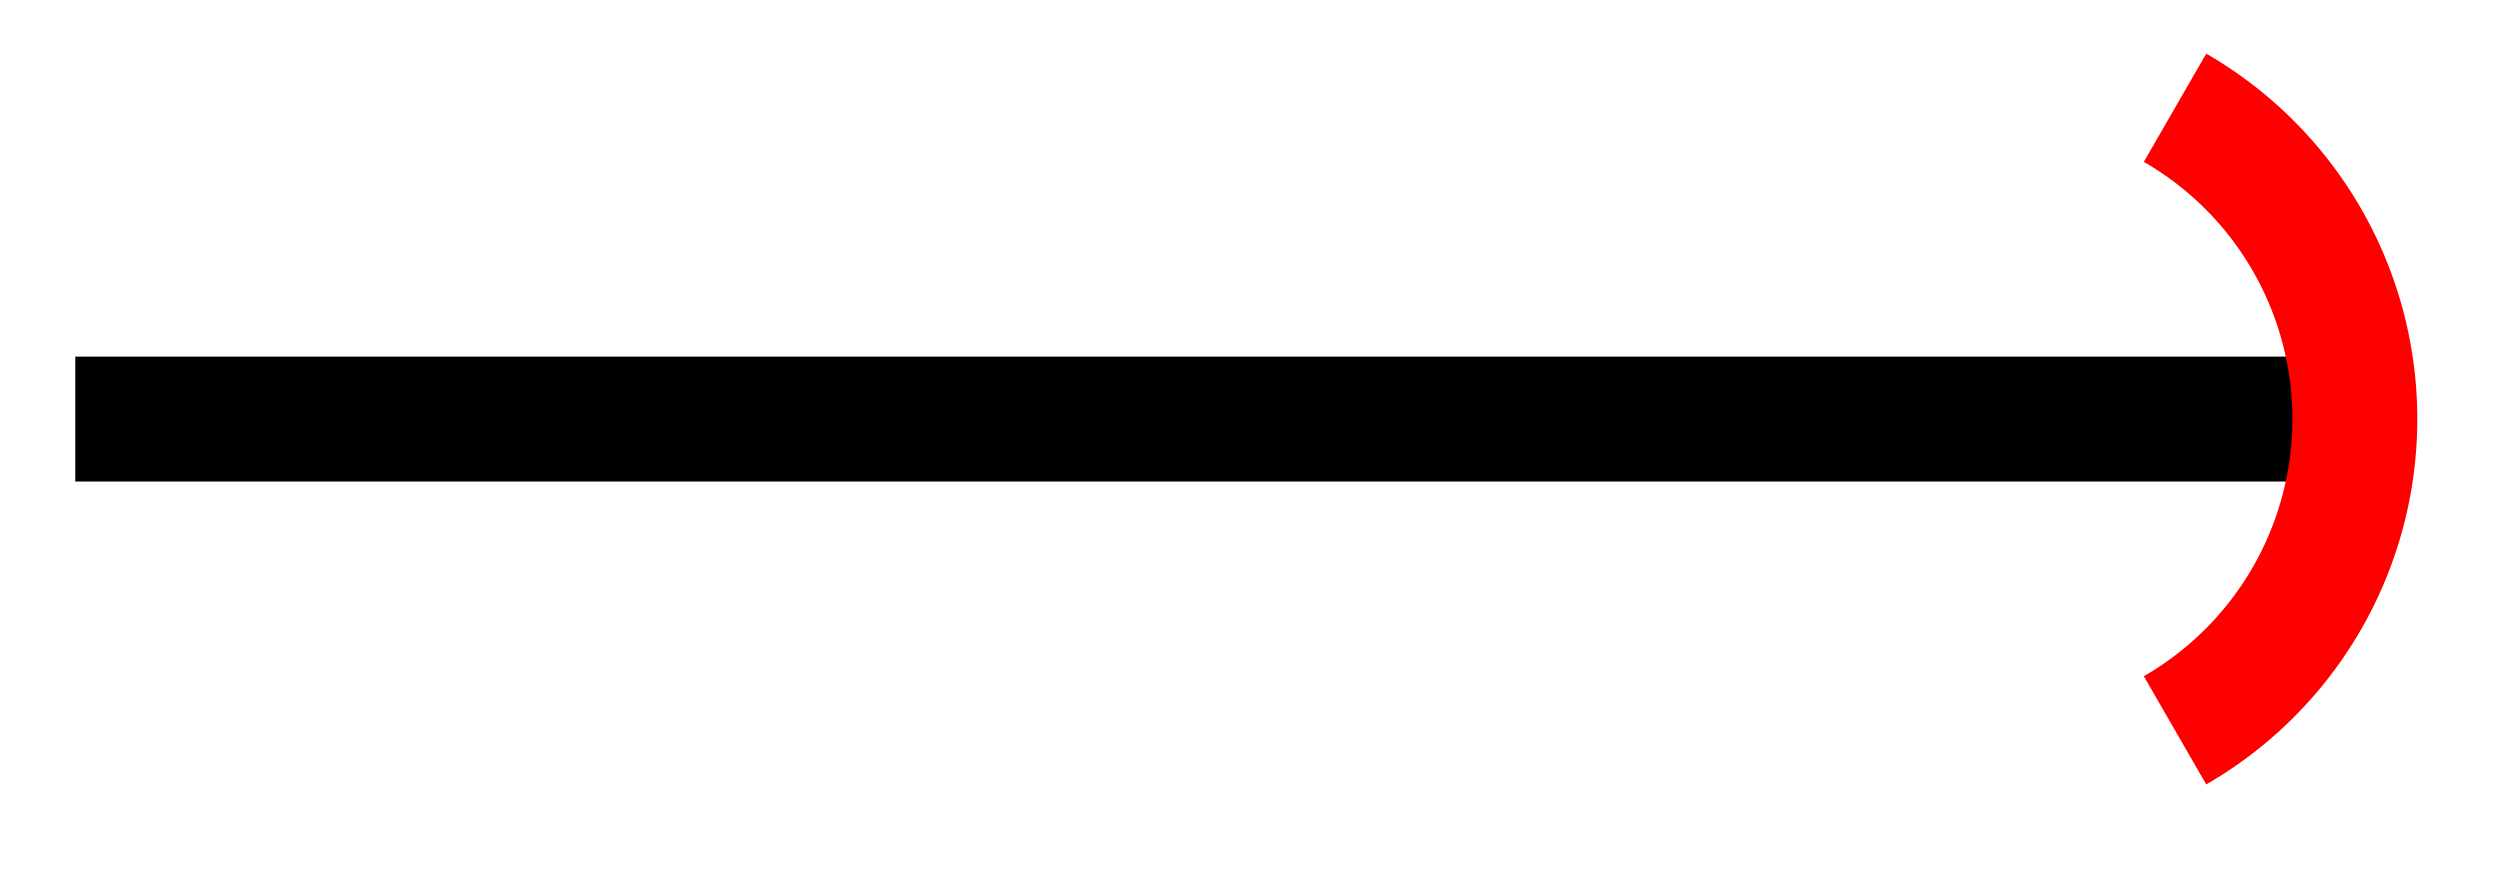<svg xmlns="http://www.w3.org/2000/svg" width="42.539" height="15.123" viewBox="0 0 31.904 11.342" version="1.2"><defs><clipPath id="a"><path d="M5 0h26.855v11.012H5Zm0 0"/></clipPath></defs><path style="fill:none;stroke-width:1.594;stroke-linecap:butt;stroke-linejoin:miter;stroke:#000;stroke-opacity:1;stroke-miterlimit:10" d="M0 2.211h29.09" transform="matrix(1 0 0 -1 .961 7.559)"/><g clip-path="url(#a)"><path style="fill:none;stroke-width:1.594;stroke-linecap:butt;stroke-linejoin:miter;stroke:red;stroke-opacity:1;stroke-miterlimit:10" d="M2.293 3.972a4.586 4.586 0 0 0 0-7.945" transform="matrix(1 0 0 -1 25.464 5.347)"/></g></svg>